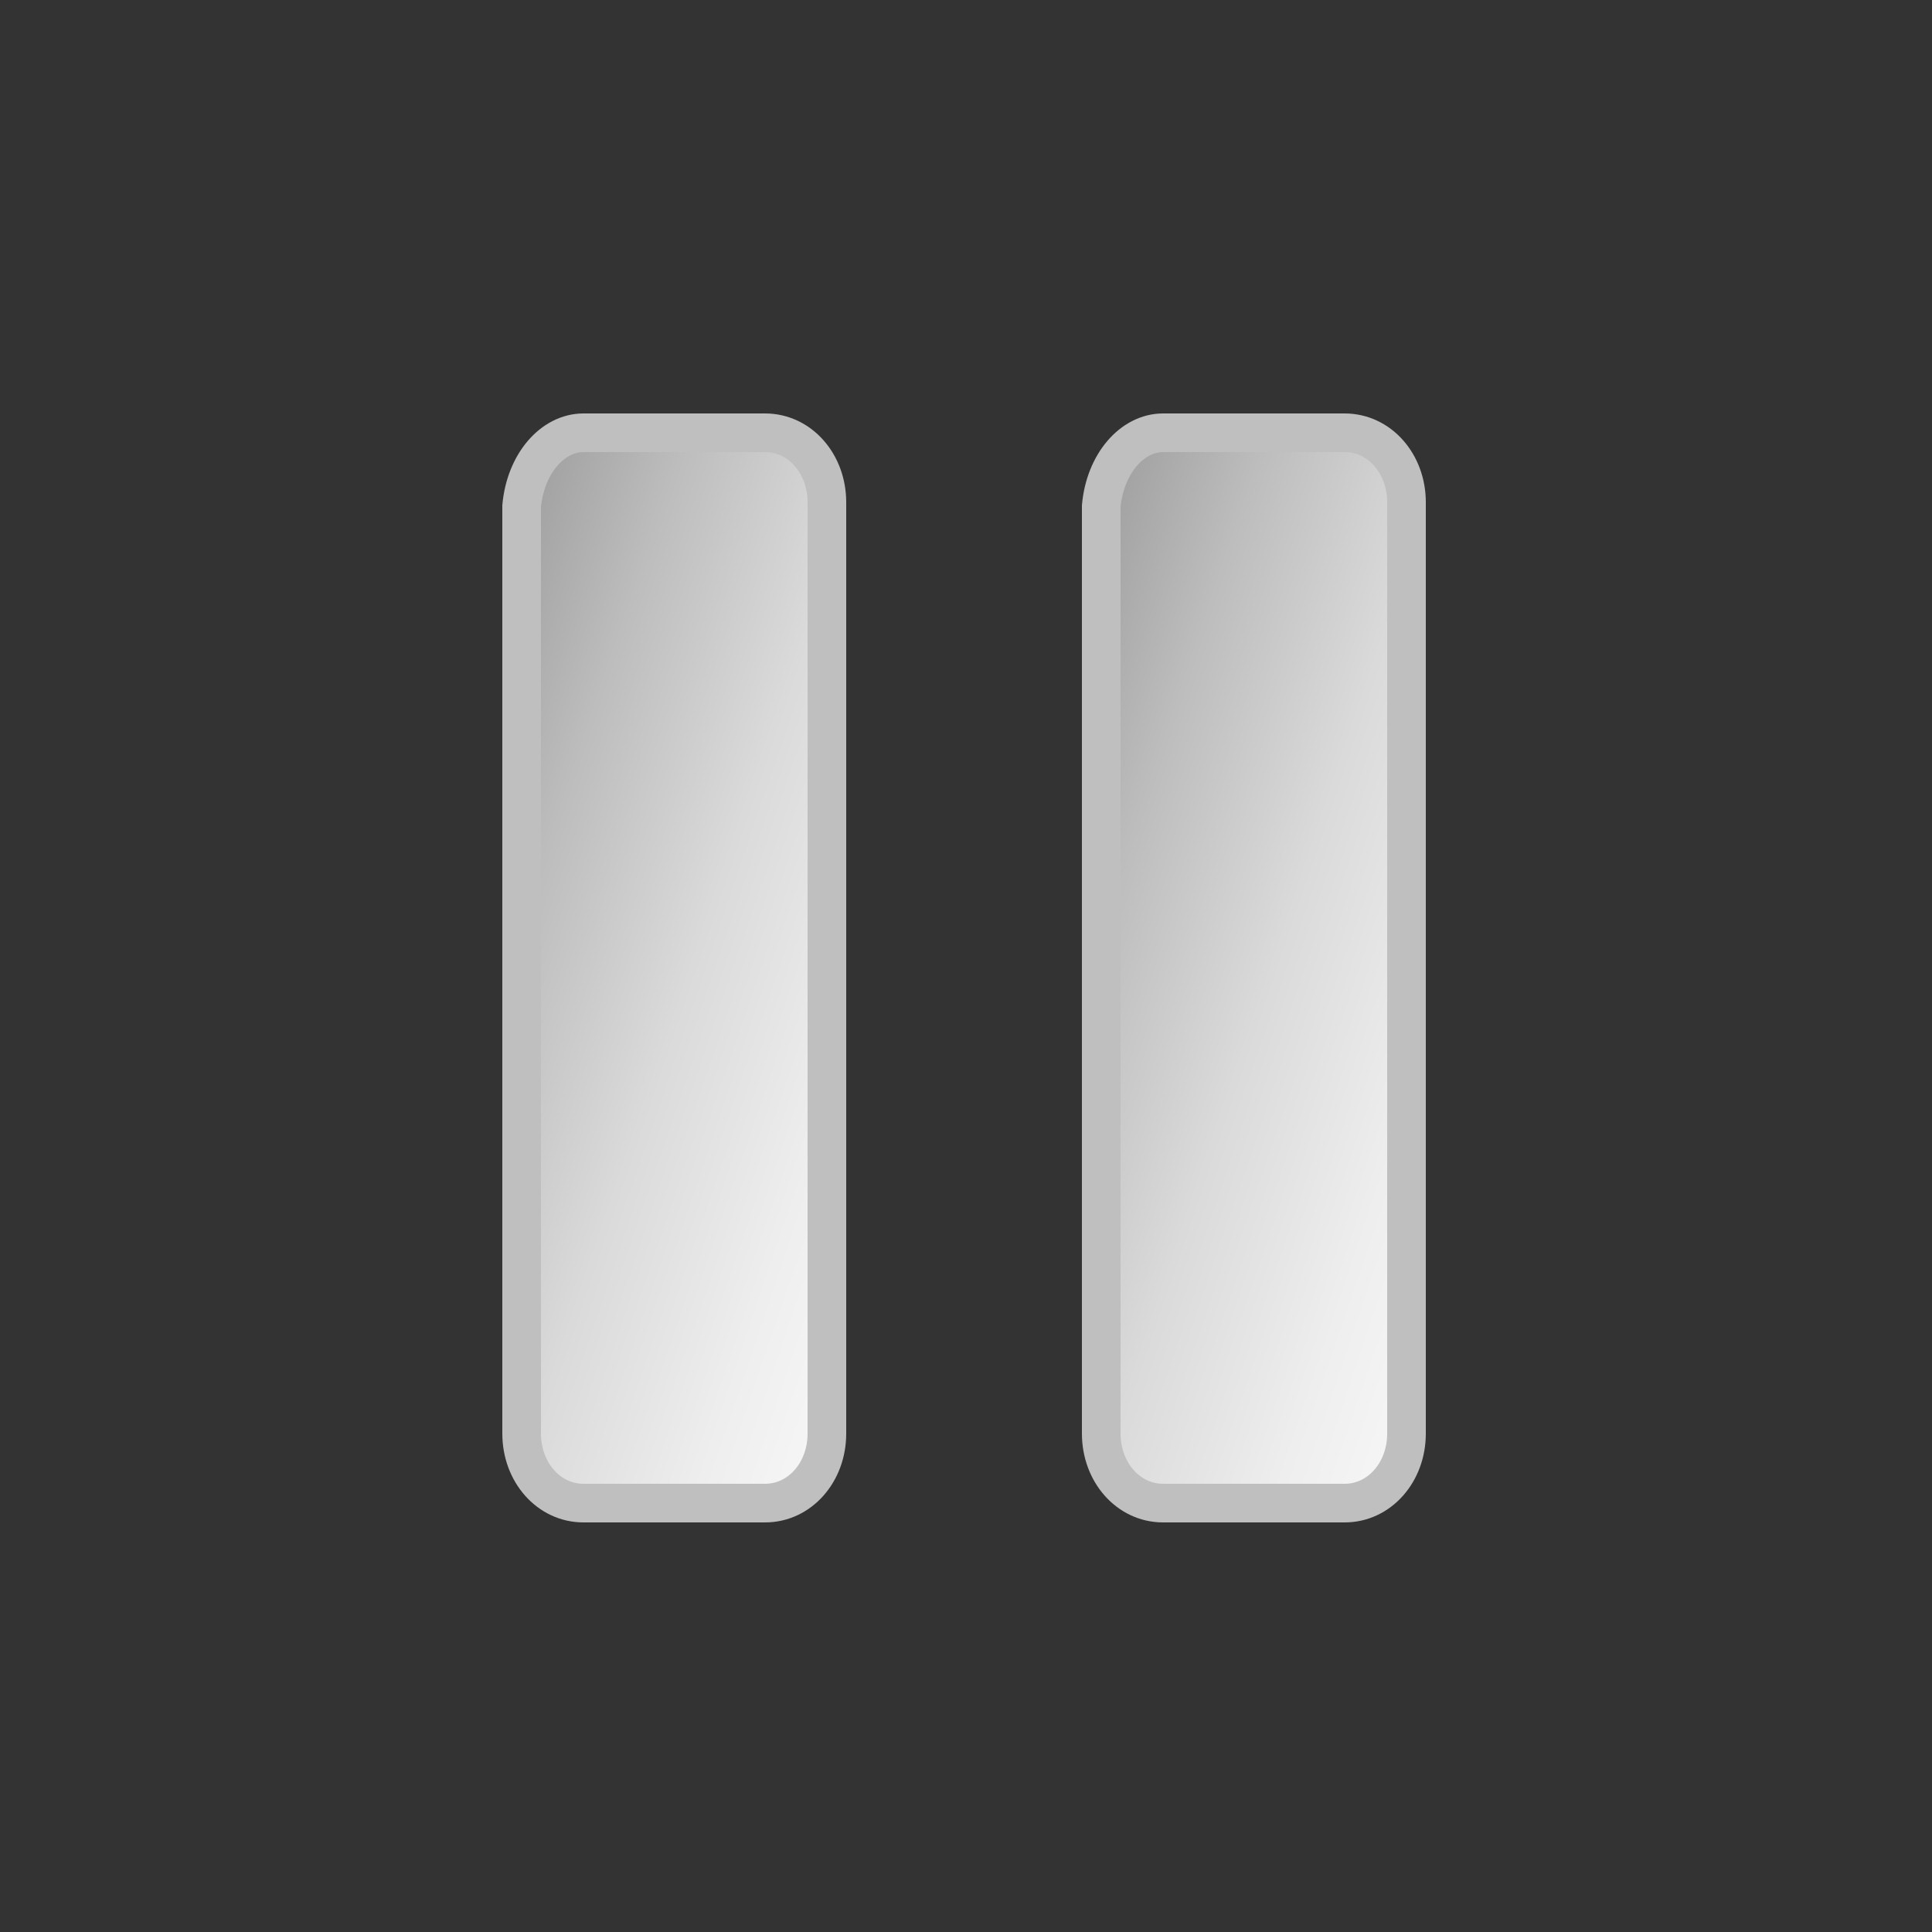 <?xml version="1.0" encoding="utf-8"?>
<!-- Generator: Adobe Illustrator 23.0.0, SVG Export Plug-In . SVG Version: 6.00 Build 0)  -->
<svg version="1.0" id="Layer_1" xmlns="http://www.w3.org/2000/svg" xmlns:xlink="http://www.w3.org/1999/xlink" x="0px" y="0px"
	 width="50px" height="50px" viewBox="0 0 50 50" enable-background="new 0 0 50 50" xml:space="preserve">
<rect x="0" y="0" width="50" height="50" fill="#333333" stroke="none"/>
<linearGradient id="rect4006_1_" gradientUnits="userSpaceOnUse" x1="-314.248" y1="-242.668" x2="-270.664" y2="-302.493" gradientTransform="matrix(0.222 0 0 -0.9 82.444 -219.279)">
	<stop  offset="0" style="stop-color:#6E6E6E"/>
	<stop  offset="0.16" style="stop-color:#989898"/>
	<stop  offset="0.331" style="stop-color:#BDBDBD"/>
	<stop  offset="0.502" style="stop-color:#DADADA"/>
	<stop  offset="0.672" style="stop-color:#EEEEEE"/>
	<stop  offset="0.839" style="stop-color:#FBFBFB"/>
	<stop  offset="1" style="stop-color:#FFFFFF"/>
</linearGradient>
<path id="rect4006_2_" fill-rule="evenodd" clip-rule="evenodd" fill="url(#rect4006_1_)" stroke="#BFBFBF" d="M15.1,11.2h4.7
	c0.9,0,1.6,0.8,1.6,1.8v24.1c0,1-0.7,1.8-1.6,1.8h-4.7c-0.9,0-1.6-0.8-1.6-1.8V13.1C13.6,12,14.3,11.2,15.1,11.2z"/>
<linearGradient id="rect5181_1_" gradientUnits="userSpaceOnUse" x1="-318.761" y1="-242.668" x2="-275.177" y2="-302.493" gradientTransform="matrix(0.222 0 0 -0.9 98.471 -219.279)">
	<stop  offset="0" style="stop-color:#6E6E6E"/>
	<stop  offset="0.16" style="stop-color:#989898"/>
	<stop  offset="0.331" style="stop-color:#BDBDBD"/>
	<stop  offset="0.502" style="stop-color:#DADADA"/>
	<stop  offset="0.672" style="stop-color:#EEEEEE"/>
	<stop  offset="0.839" style="stop-color:#FBFBFB"/>
	<stop  offset="1" style="stop-color:#FFFFFF"/>
</linearGradient>
<path id="rect5181_2_" fill-rule="evenodd" clip-rule="evenodd" fill="url(#rect5181_1_)" stroke="#BFBFBF" d="M30.1,11.2h4.7
	c0.9,0,1.6,0.8,1.6,1.8v24.1c0,1-0.7,1.8-1.6,1.8h-4.7c-0.9,0-1.6-0.8-1.6-1.8V13.1C28.6,12,29.3,11.2,30.1,11.2z"/>
</svg>
